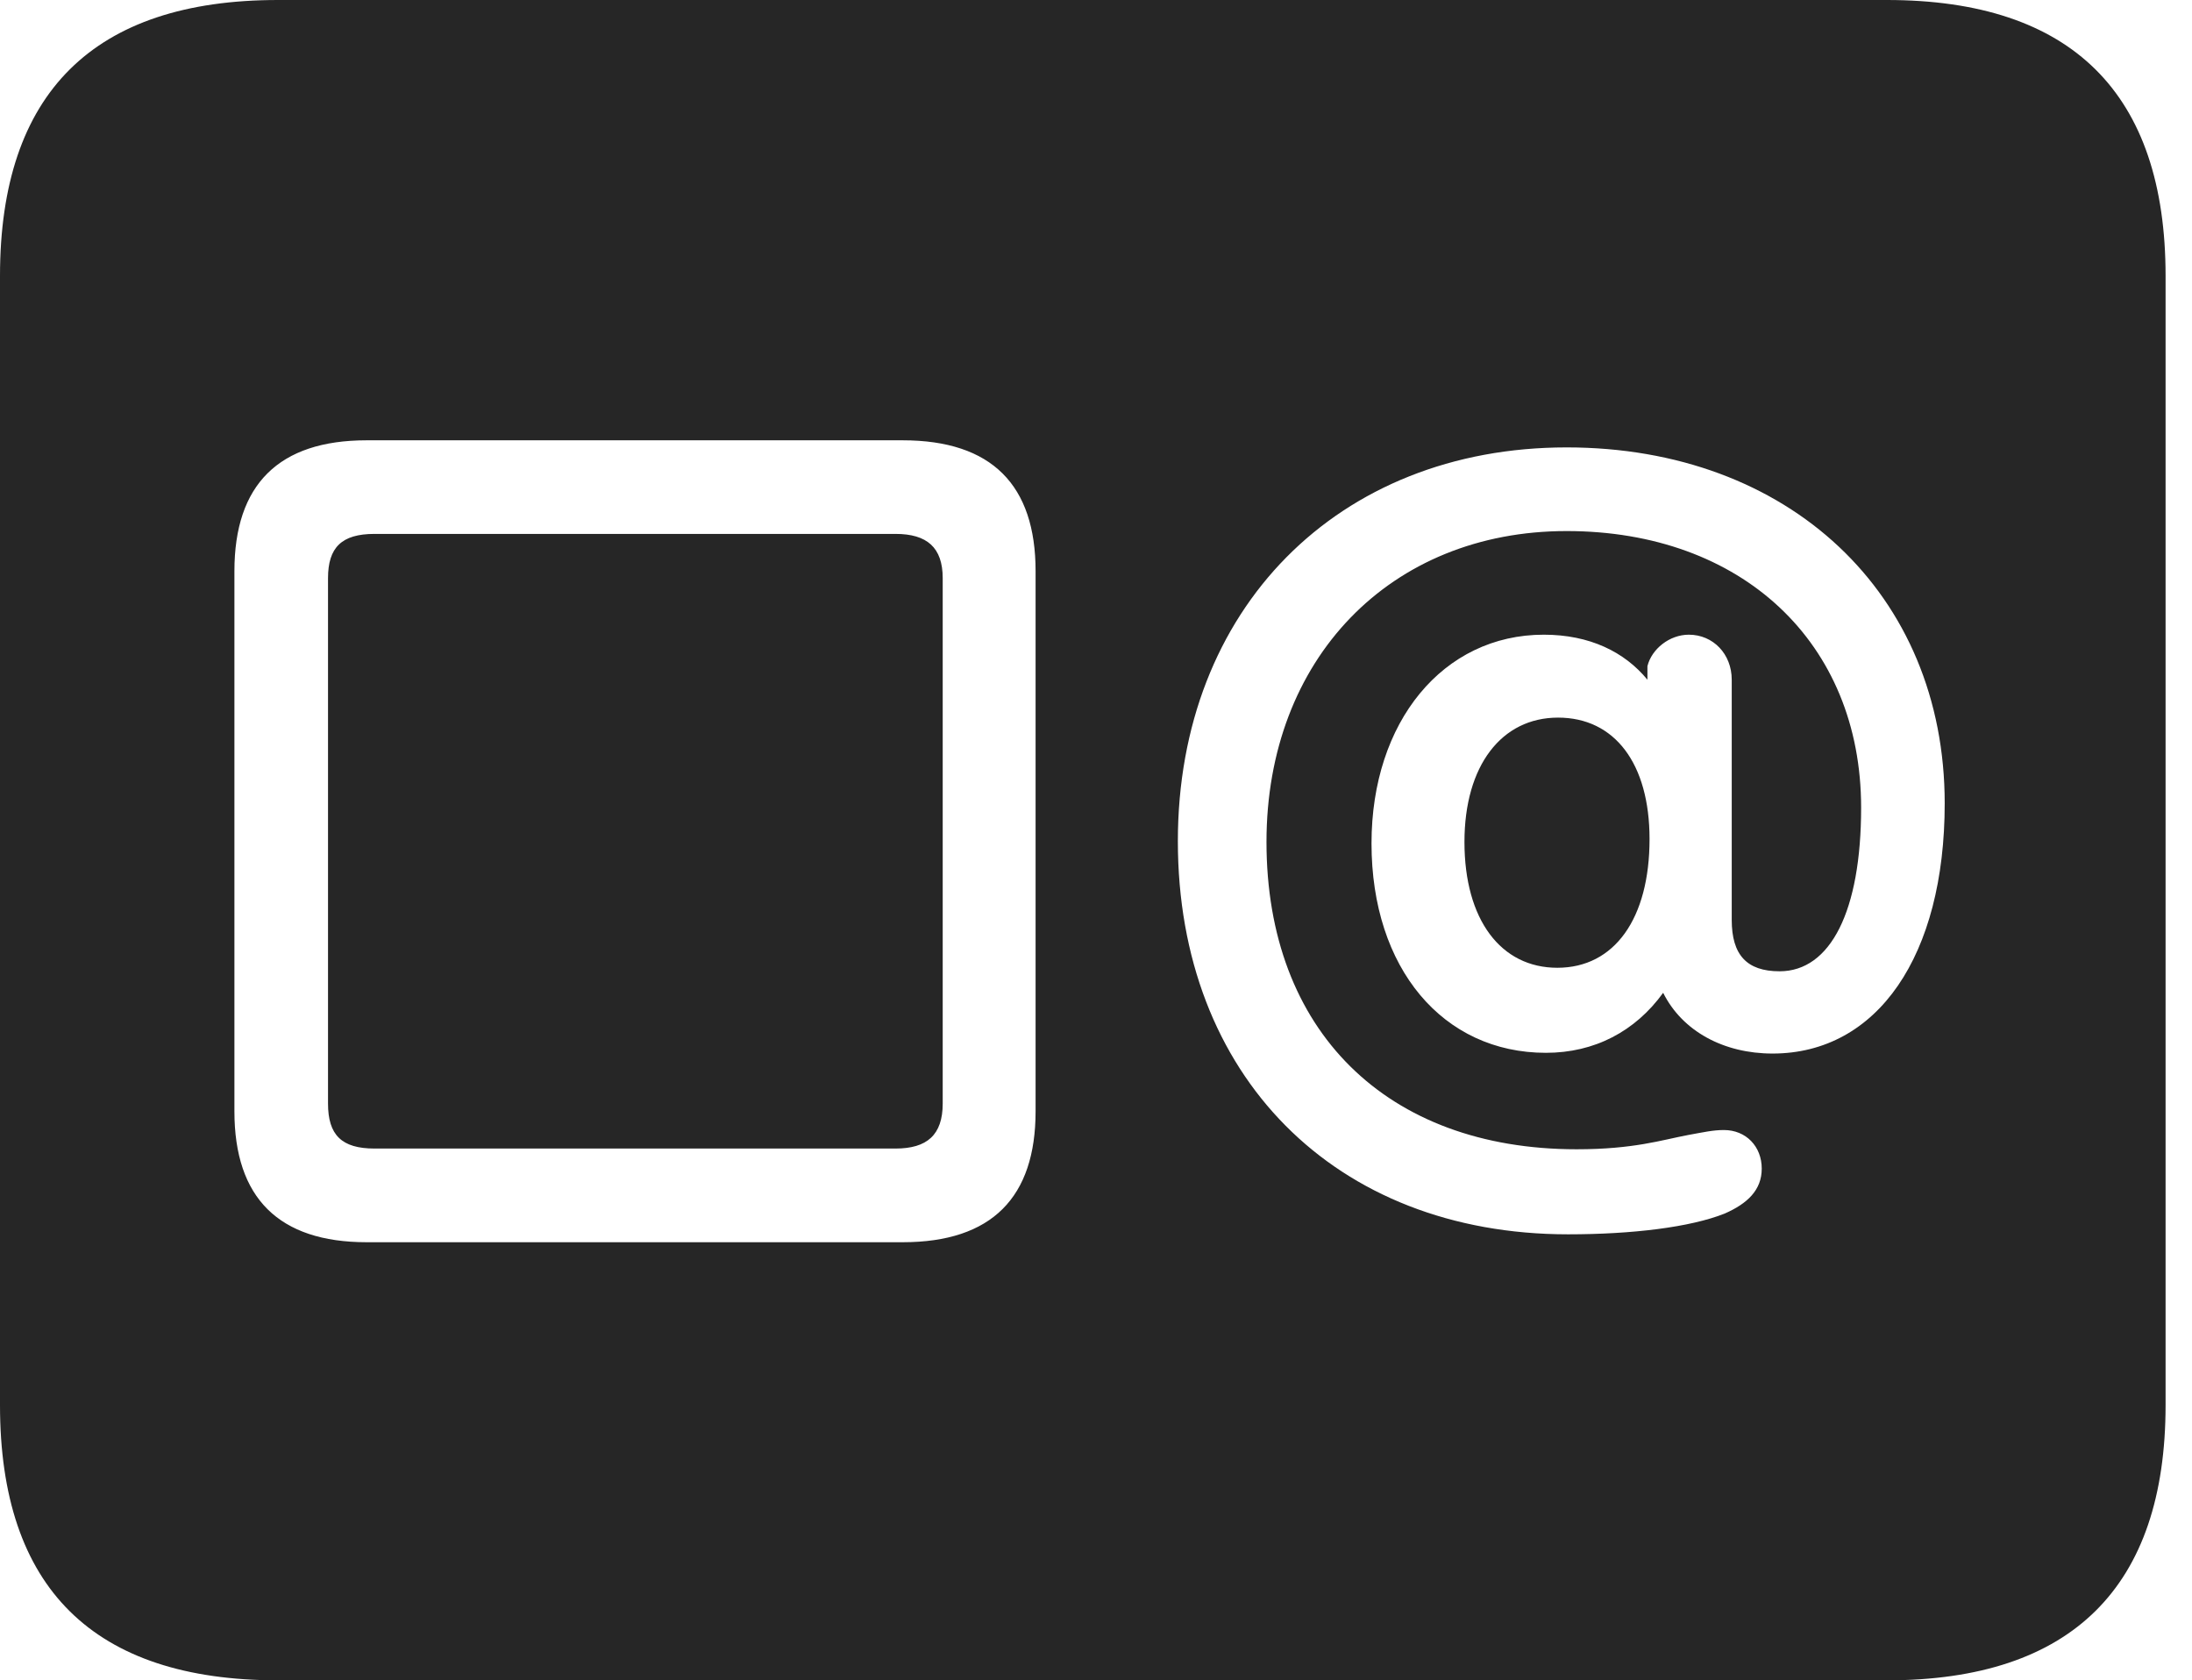 <?xml version="1.0" encoding="UTF-8"?>
<!--Generator: Apple Native CoreSVG 326-->
<!DOCTYPE svg
PUBLIC "-//W3C//DTD SVG 1.1//EN"
       "http://www.w3.org/Graphics/SVG/1.1/DTD/svg11.dtd">
<svg version="1.1" xmlns="http://www.w3.org/2000/svg" xmlns:xlink="http://www.w3.org/1999/xlink" viewBox="0 0 29.951 22.959">
 <g>
  <rect height="22.959" opacity="0" width="29.951" x="0" y="0"/>
  <path d="M29.59 3.77L29.59 19.199C29.59 21.68 28.311 22.959 25.781 22.959L3.799 22.959C1.279 22.959 0 21.699 0 19.199L0 3.77C0 1.27 1.279 0 3.799 0L25.781 0C28.311 0 29.59 1.279 29.59 3.77ZM5.01 6.016C3.809 6.016 3.203 6.621 3.203 7.803L3.203 15.185C3.203 16.367 3.809 16.973 5.01 16.973L12.334 16.973C13.555 16.973 14.15 16.357 14.15 15.185L14.15 7.803C14.15 6.631 13.555 6.016 12.334 6.016ZM16.094 11.494C16.094 14.697 18.242 16.865 21.426 16.865C22.305 16.865 23.096 16.768 23.564 16.582C23.877 16.445 24.072 16.26 24.072 15.967C24.072 15.664 23.857 15.44 23.555 15.44C23.408 15.44 23.281 15.469 23.066 15.508C22.705 15.576 22.324 15.703 21.543 15.703C18.945 15.703 17.305 14.082 17.305 11.504C17.305 9.004 18.994 7.256 21.406 7.256C23.799 7.256 25.43 8.779 25.43 11.035C25.43 12.451 25.01 13.271 24.316 13.271C23.867 13.271 23.662 13.047 23.662 12.568L23.662 9.287C23.662 8.936 23.408 8.672 23.076 8.672C22.812 8.672 22.568 8.867 22.51 9.102L22.51 9.287C22.197 8.906 21.719 8.672 21.094 8.672C19.717 8.672 18.74 9.863 18.74 11.523C18.74 13.232 19.717 14.385 21.123 14.385C21.787 14.385 22.344 14.092 22.725 13.565C22.988 14.092 23.555 14.395 24.219 14.395C25.654 14.395 26.572 13.057 26.572 10.977C26.572 8.115 24.443 6.113 21.406 6.113C18.281 6.113 16.094 8.32 16.094 11.494ZM12.881 7.9L12.881 15.078C12.881 15.508 12.666 15.693 12.236 15.693L5.117 15.693C4.668 15.693 4.482 15.508 4.482 15.078L4.482 7.9C4.482 7.48 4.668 7.295 5.117 7.295L12.236 7.295C12.666 7.295 12.881 7.48 12.881 7.9ZM22.539 11.465C22.539 12.549 22.061 13.223 21.279 13.223C20.508 13.223 20.01 12.568 20.01 11.504C20.01 10.459 20.518 9.805 21.289 9.805C22.061 9.805 22.539 10.43 22.539 11.465Z" fill="black" fill-opacity="0.85"/>
 </g>
</svg>
